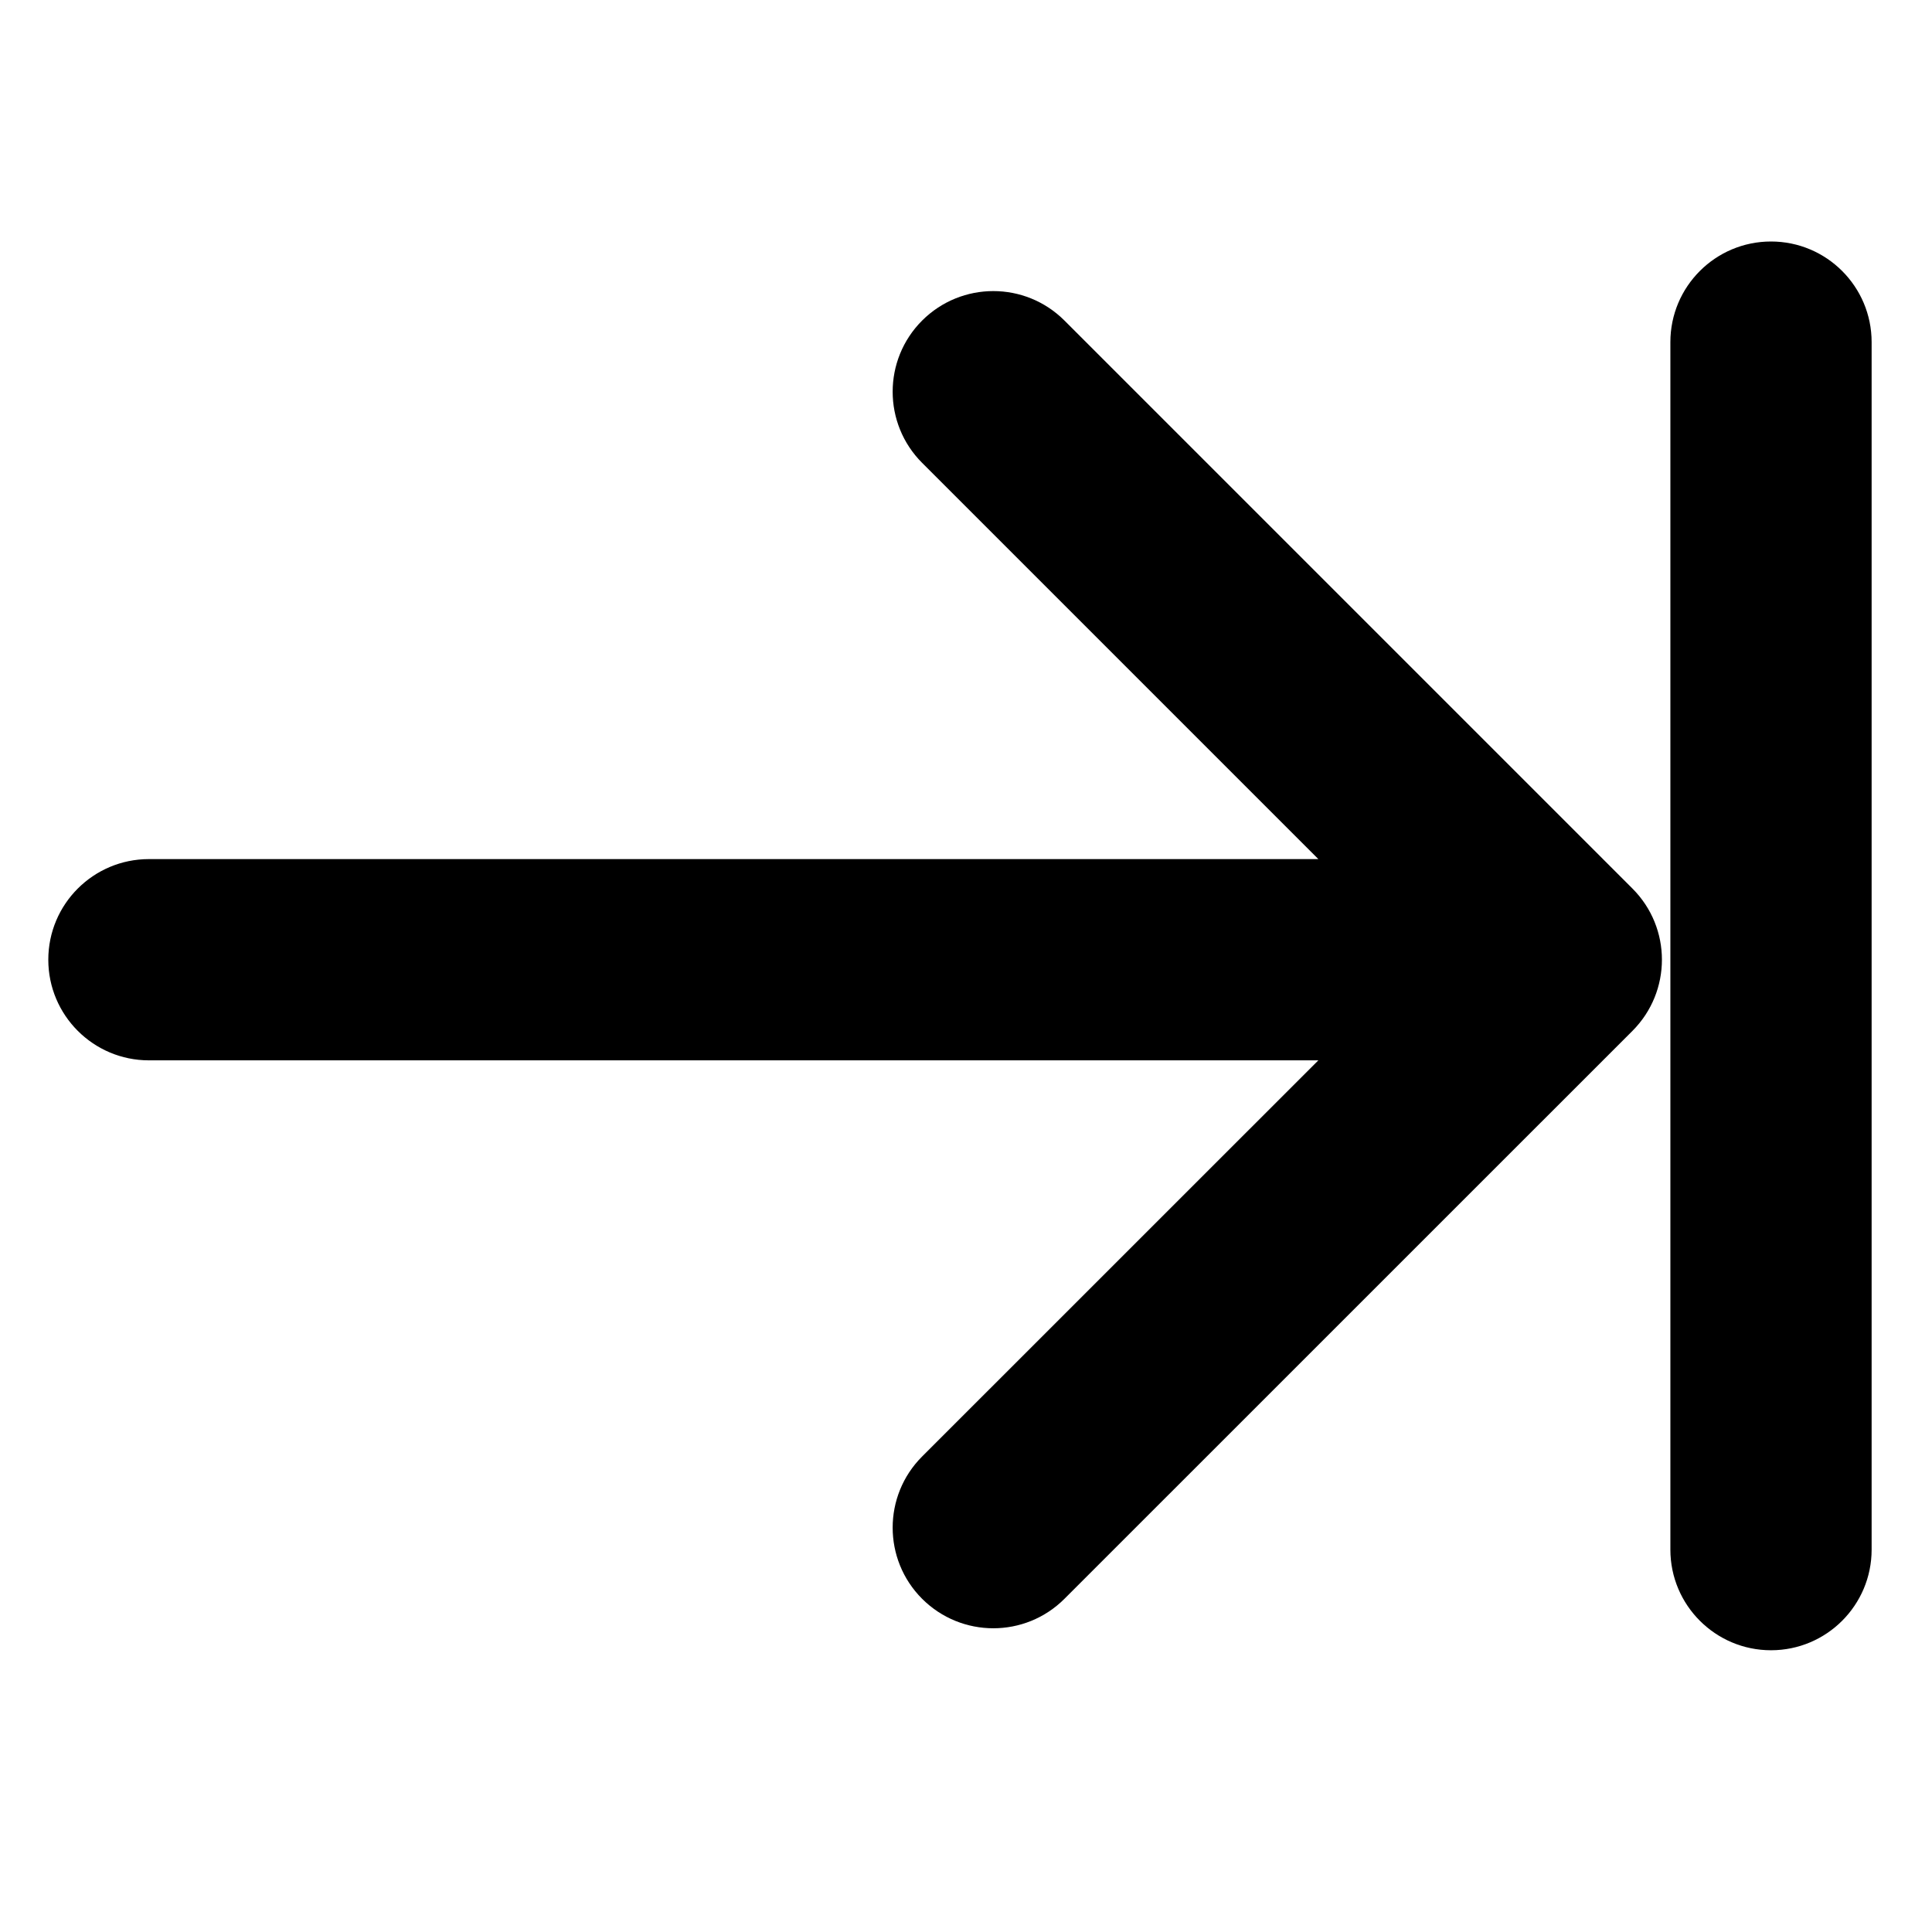 <svg width="24" height="24" viewBox="0 0 24 24" fill="none" xmlns="http://www.w3.org/2000/svg">
<path d="M20.75 4.25C20.75 3.56 21.31 3 22 3C22.69 3 23.25 3.56 23.25 4.25V19.25C23.25 19.94 22.69 20.5 22 20.5C21.31 20.5 20.75 19.94 20.75 19.25V4.25Z" fill="black"/>
<path d="M20.279 12.806C20.767 12.317 20.767 11.526 20.279 11.038L13.223 3.982C12.735 3.494 11.944 3.494 11.455 3.982C10.967 4.47 10.967 5.262 11.455 5.75L16.377 10.672H1.85C1.16 10.672 0.6 11.231 0.6 11.922C0.6 12.612 1.16 13.172 1.85 13.172H16.377L11.455 18.093C10.967 18.581 10.967 19.373 11.455 19.861C11.944 20.349 12.735 20.349 13.223 19.861L20.279 12.806Z" fill="black"/>
</svg>
